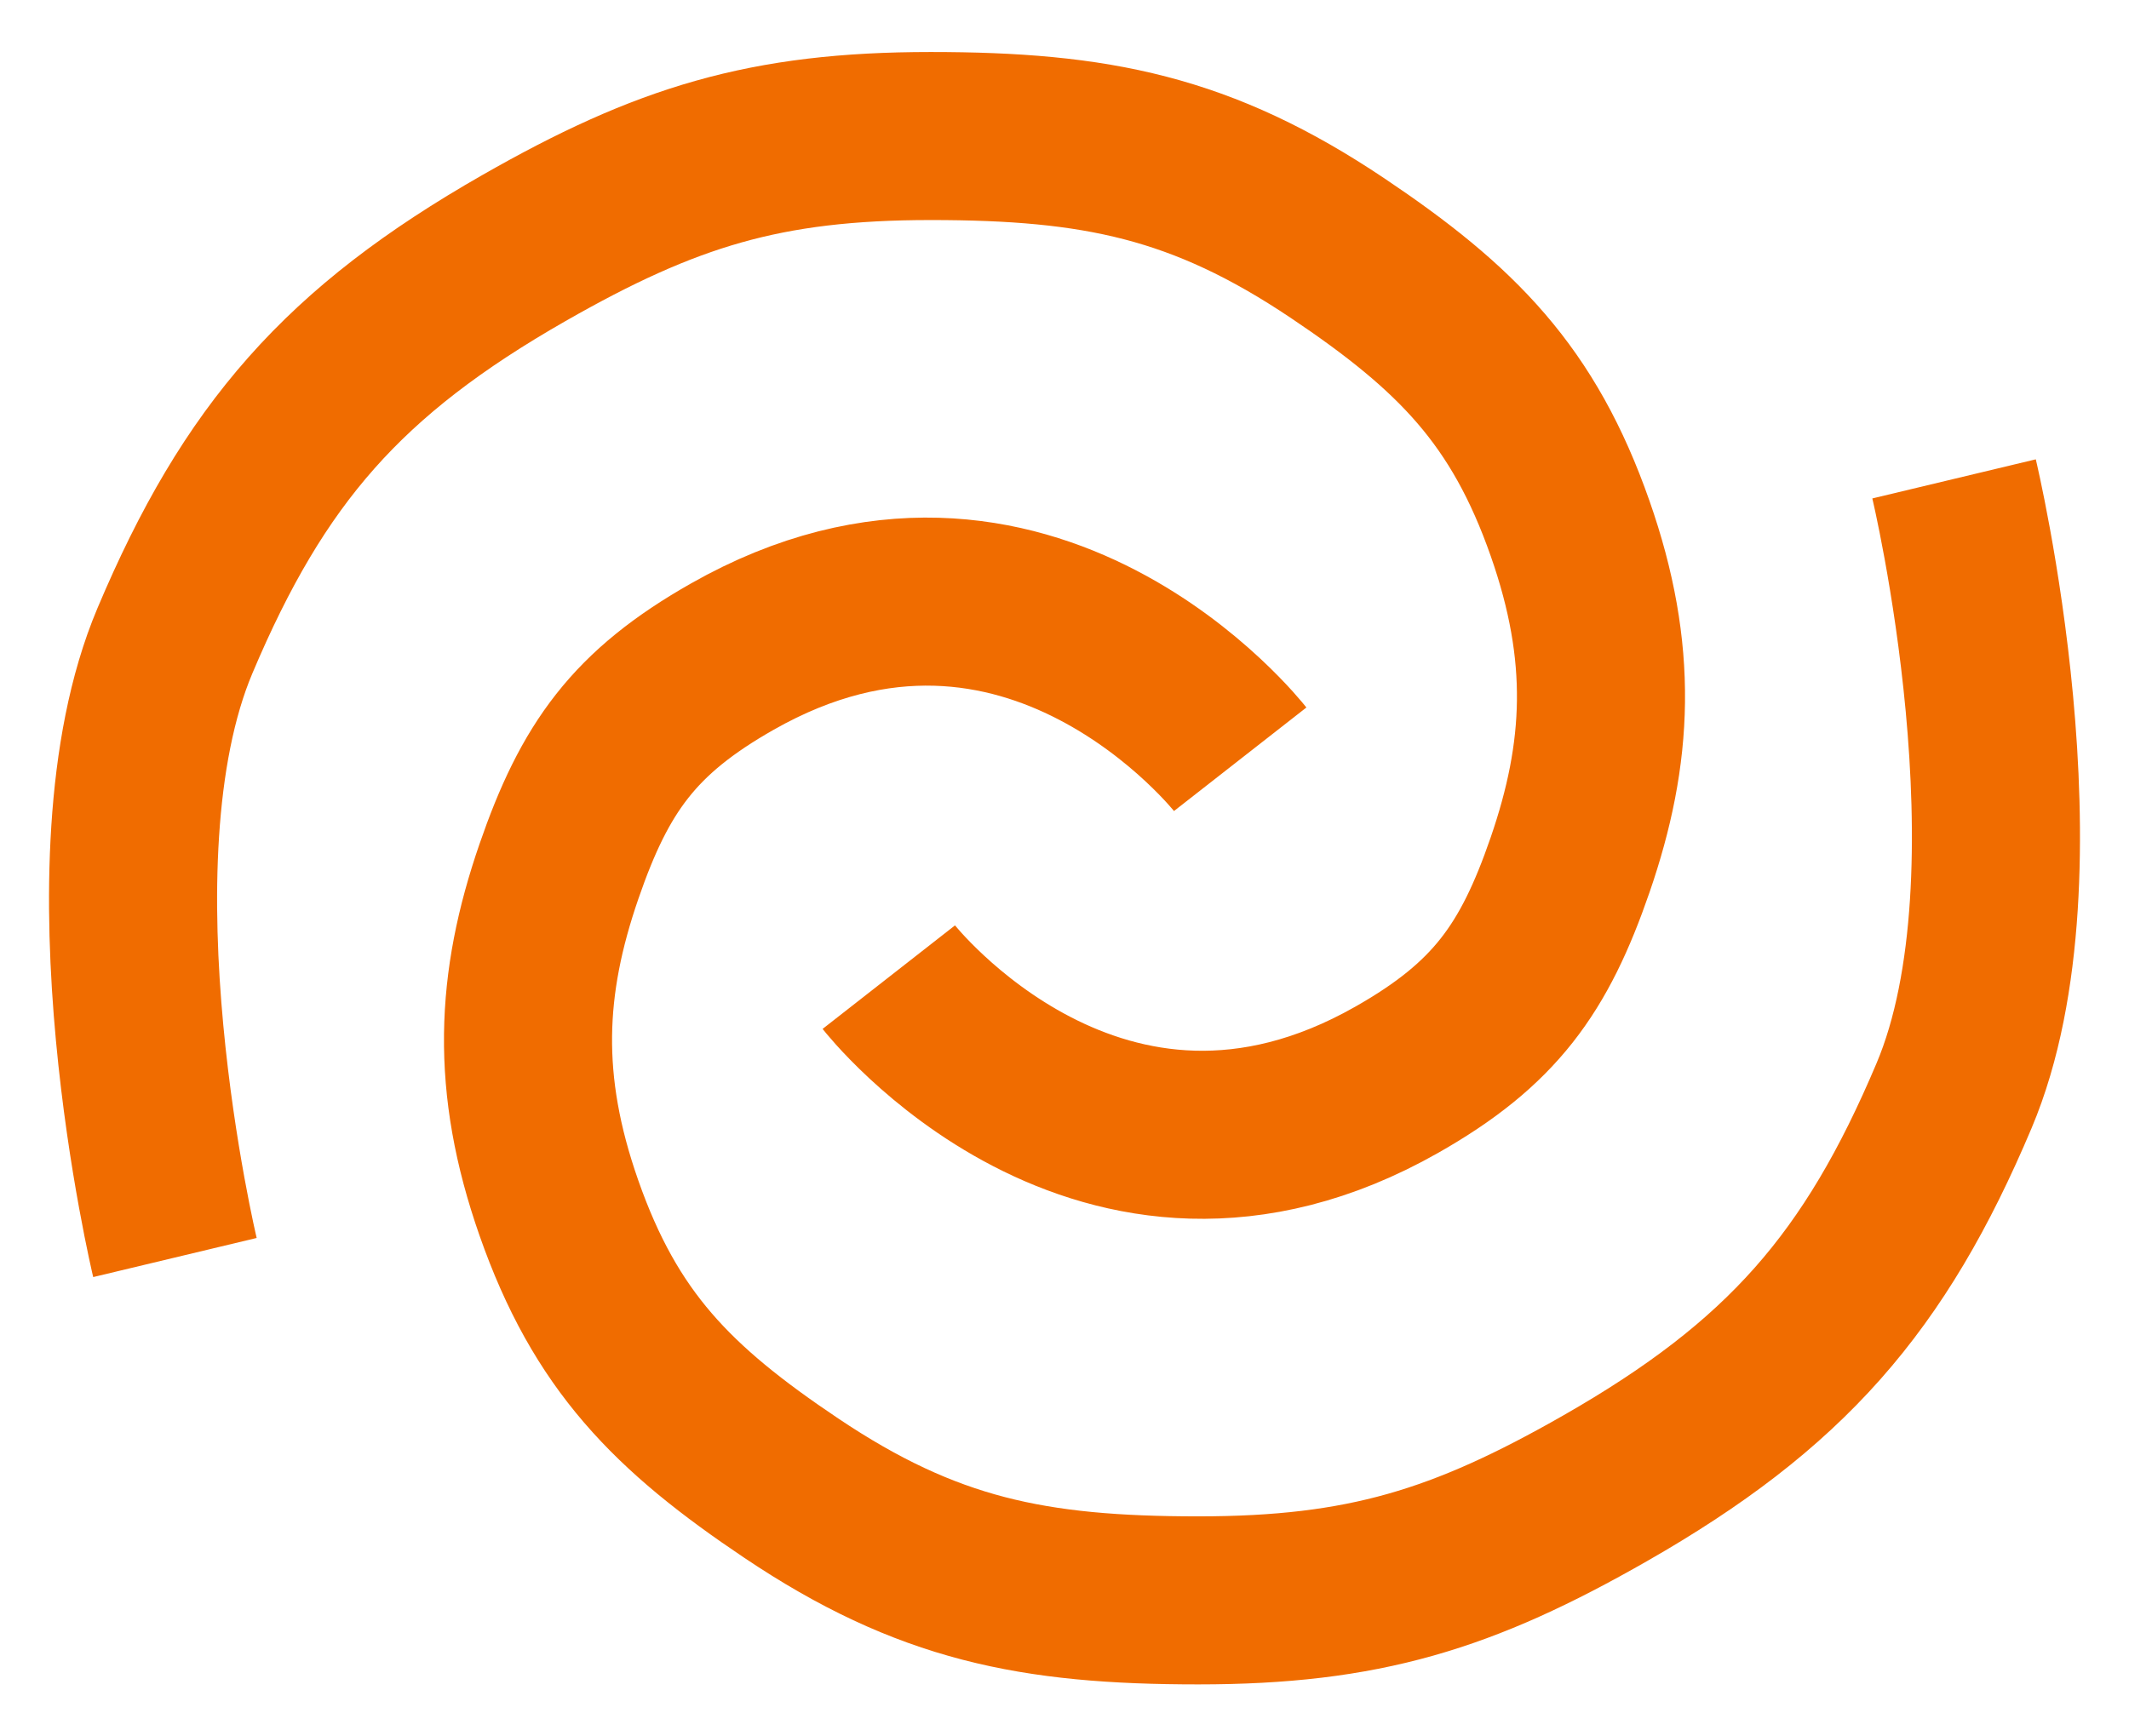 <svg xmlns="http://www.w3.org/2000/svg" width="76" height="62" viewBox="0 0 76 62" fill="none">
  <path d="M69.755 17.099C69.755 17.099 73.119 31.158 69.755 39.123C66.936 45.799 63.732 49.464 57.304 53.138C52.228 56.04 48.677 57.143 42.777 57.143C36.877 57.143 33.094 56.388 28.25 53.138C23.99 50.28 21.611 47.871 19.95 43.127C18.393 38.683 18.572 35.119 19.953 31.114C21.232 27.405 22.644 25.431 26.136 23.448C36.71 17.441 44.272 27.11 44.272 27.11M6.245 44.901C6.245 44.901 2.881 30.842 6.245 22.877C9.064 16.201 12.268 12.536 18.696 8.861C23.772 5.96 27.323 4.857 33.223 4.857C39.123 4.857 42.906 5.612 47.75 8.861C52.01 11.72 54.389 14.129 56.05 18.872C57.607 23.317 57.428 26.881 56.047 30.886C54.768 34.595 53.356 36.569 49.864 38.552C39.29 44.559 31.728 34.89 31.728 34.89" stroke="#F06C00" stroke-width="6"/>
</svg>